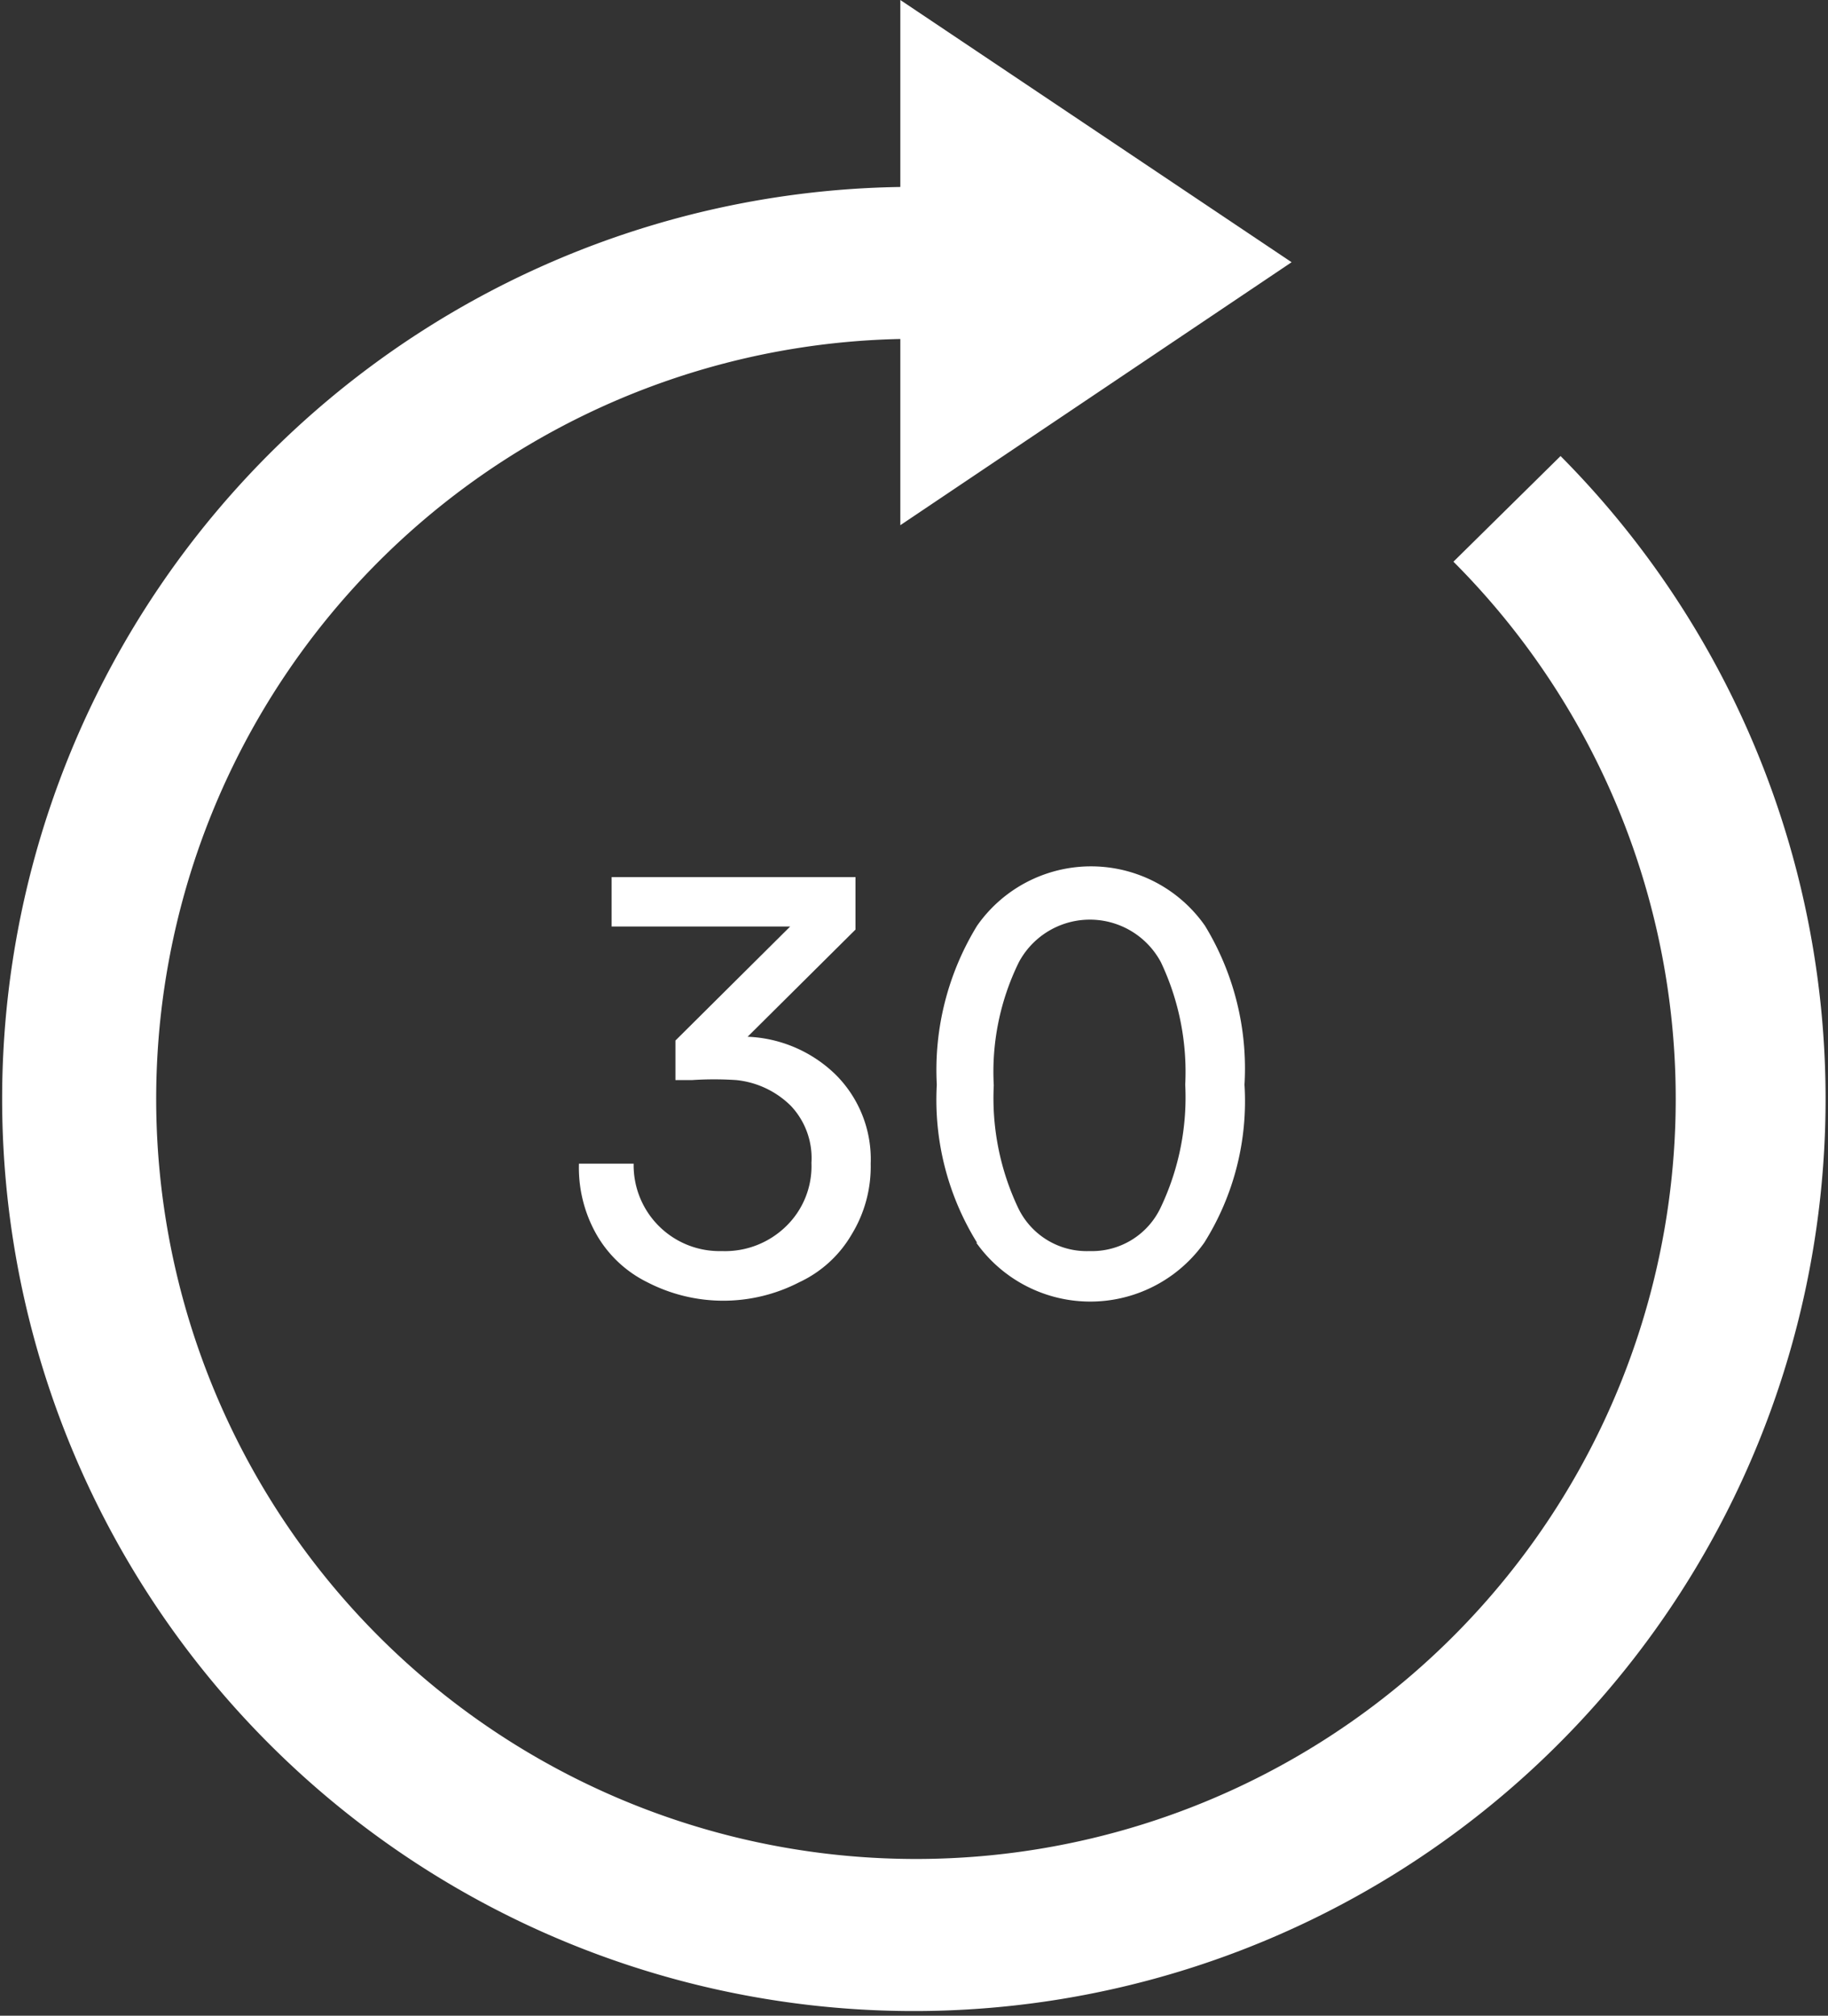 <svg xmlns="http://www.w3.org/2000/svg" viewBox="0 0 24.06 26.52"><rect x="0" y="0" width="24.06" height="26.52" fill="#333333" stroke="none"/><defs><style>.cls-1{fill:#fff;}</style></defs><title>SocialMindsHOME</title><g id="Episode"><path class="cls-1" d="M11,14.14a1.57,1.57,0,0,1,.46,1.17,1.71,1.71,0,0,1-.25.93,1.56,1.56,0,0,1-.69.63,2.18,2.18,0,0,1-2,0,1.57,1.57,0,0,1-.67-.63,1.78,1.78,0,0,1-.23-.93h.72a1.13,1.13,0,0,0,1.16,1.15,1.15,1.15,0,0,0,.85-.33,1.1,1.1,0,0,0,.33-.83,1,1,0,0,0-.27-.75,1.19,1.19,0,0,0-.72-.34,4.47,4.47,0,0,0-.58,0H8.89v-.52l1.51-1.5H8.05v-.65h3.21v.69L9.84,13.64A1.76,1.76,0,0,1,11,14.14Z"/><path class="cls-1" d="M12.86,16.35a3.57,3.57,0,0,1-.53-2.08,3.63,3.63,0,0,1,.53-2.09,1.83,1.83,0,0,1,3,0,3.61,3.61,0,0,1,.52,2.09,3.5,3.5,0,0,1-.53,2.08,1.84,1.84,0,0,1-3,0Zm2.42-.47a3.37,3.37,0,0,0,.32-1.61,3.37,3.37,0,0,0-.32-1.61,1.06,1.06,0,0,0-1.87,0,3.27,3.27,0,0,0-.33,1.62,3.37,3.37,0,0,0,.32,1.61,1,1,0,0,0,.94.57A1,1,0,0,0,15.28,15.88Z"/><path class="cls-1" d="M20.54,6,19.13,7.39a10,10,0,1,1-7.28-2.93V6.91L17,3.45,11.85,0V2.46A12,12,0,1,0,20.54,6Z"/></g></svg>